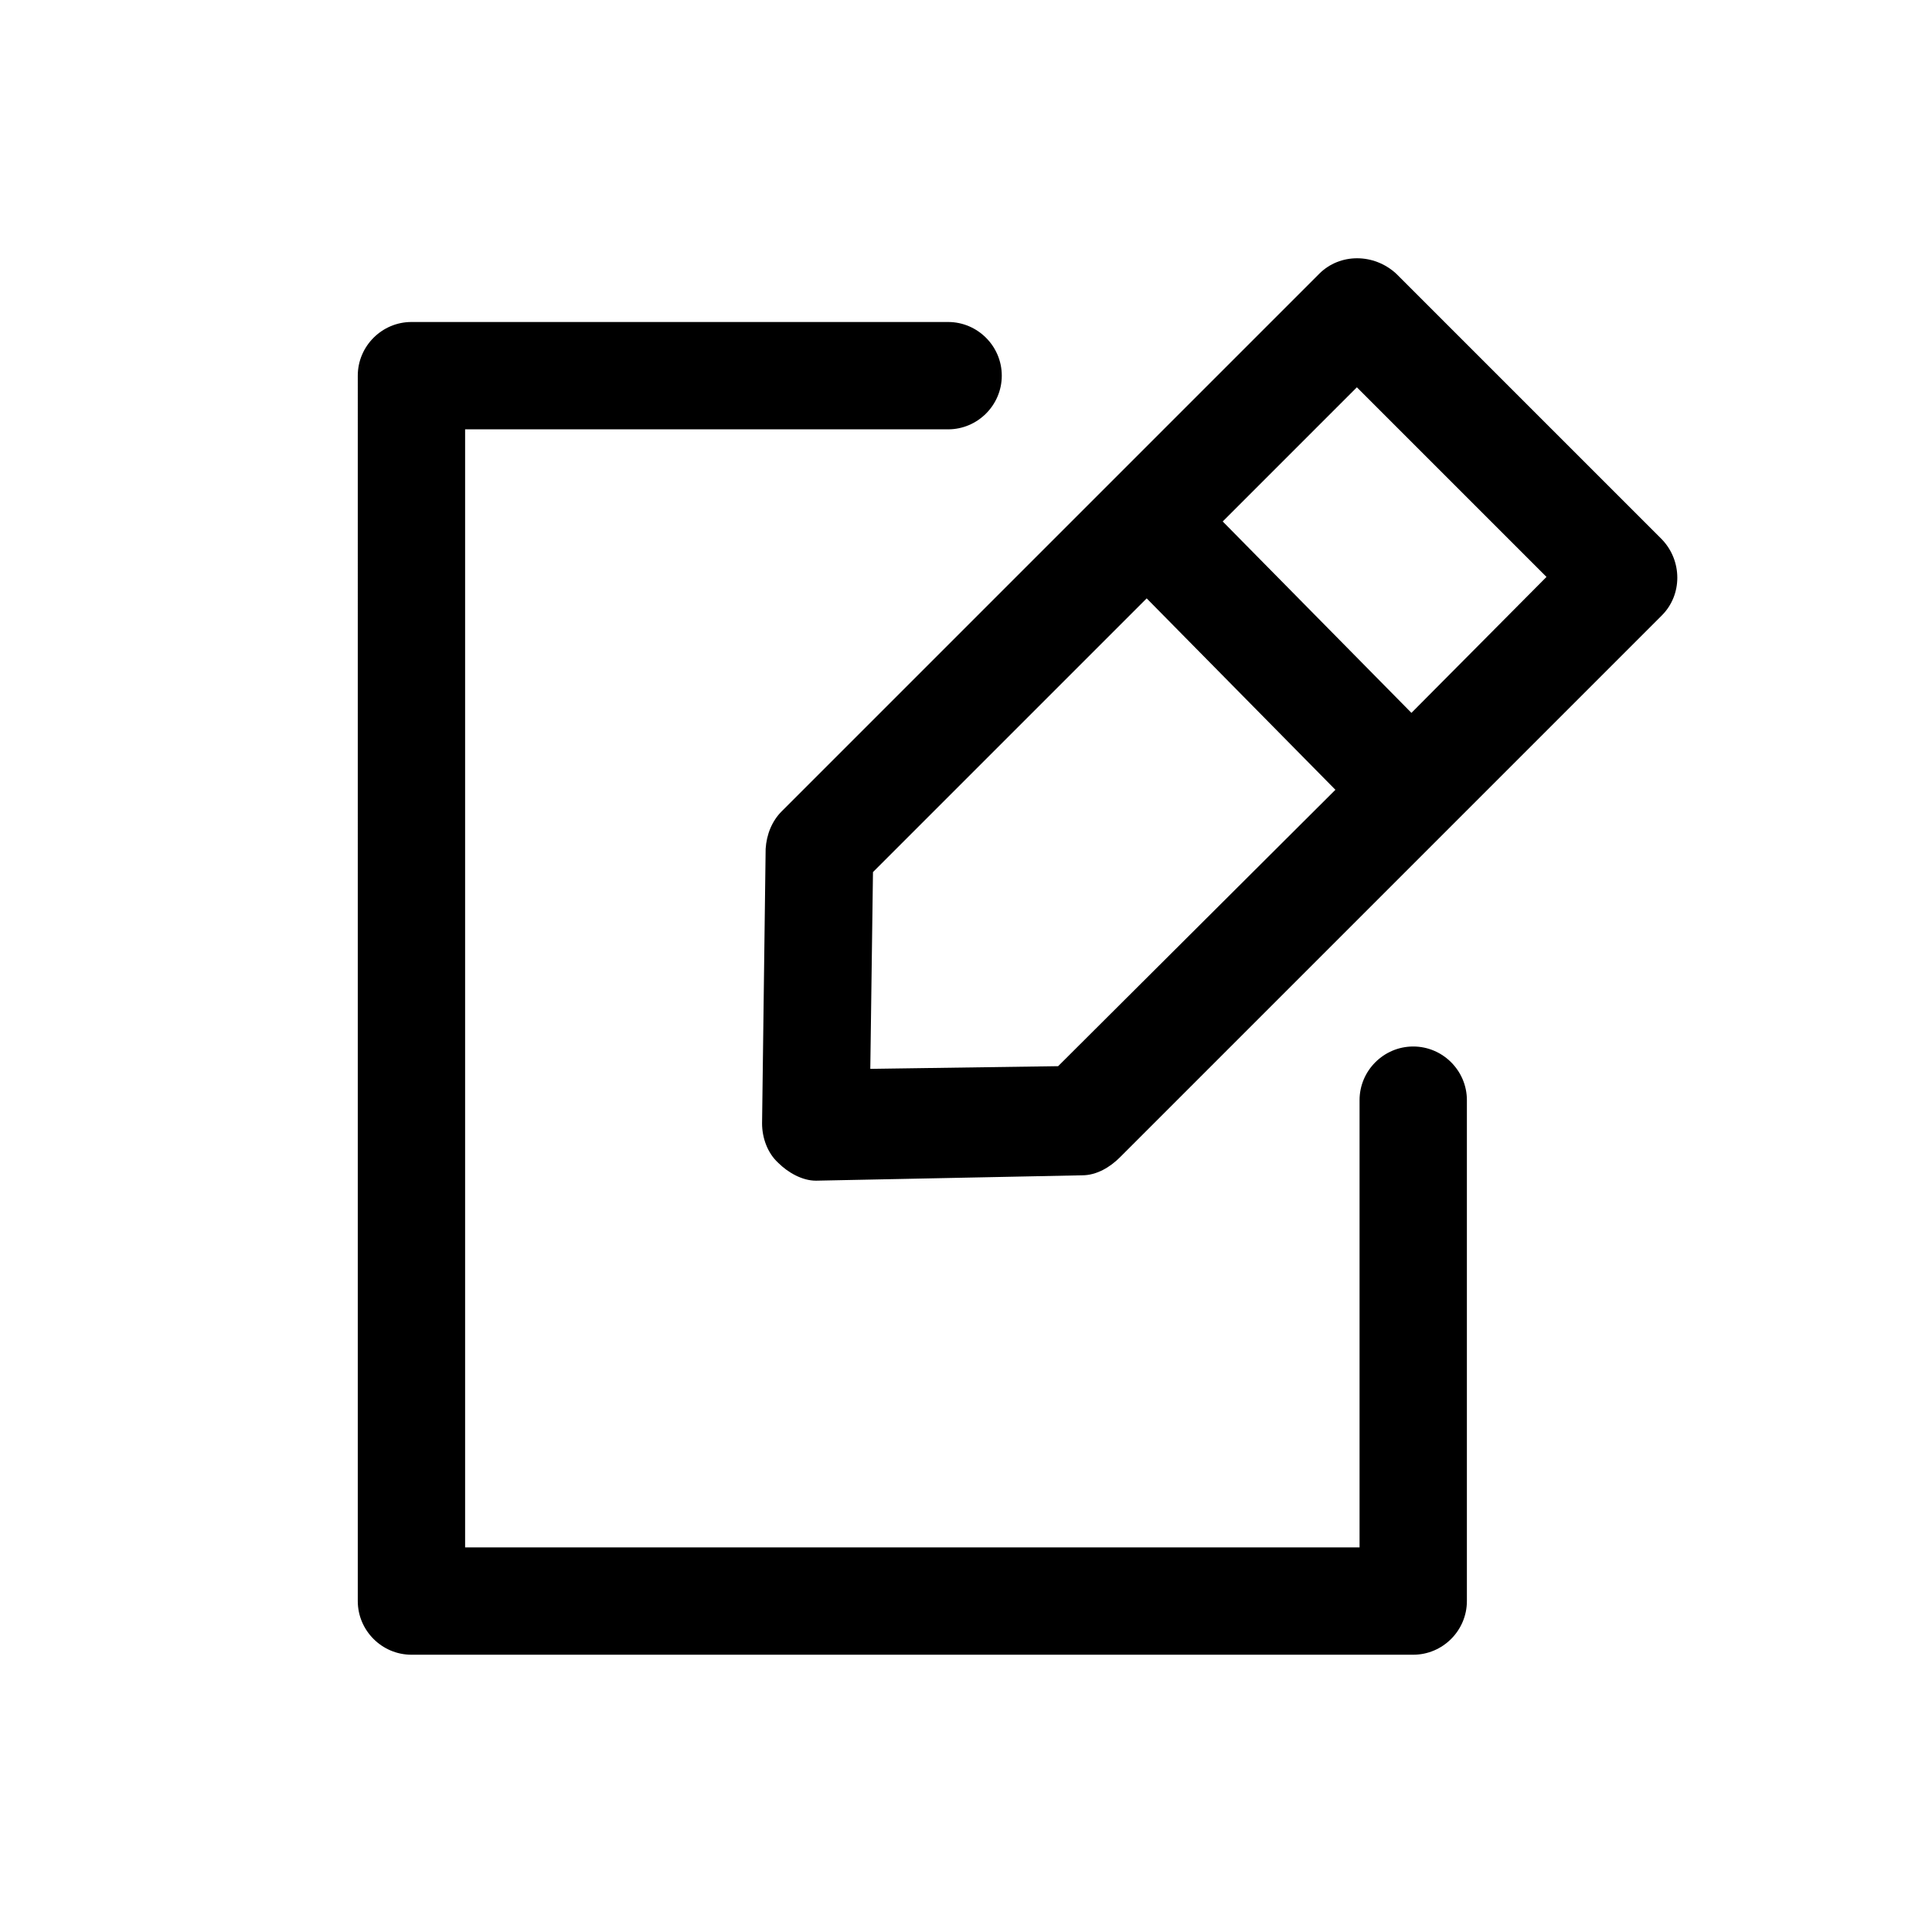 <?xml version="1.0" encoding="utf-8"?>
<!-- Generator: Adobe Illustrator 18.0.0, SVG Export Plug-In . SVG Version: 6.00 Build 0)  -->
<!DOCTYPE svg PUBLIC "-//W3C//DTD SVG 1.1//EN" "http://www.w3.org/Graphics/SVG/1.1/DTD/svg11.dtd">
<svg version="1.1" id="Layer_1" xmlns="http://www.w3.org/2000/svg" xmlns:xlink="http://www.w3.org/1999/xlink" x="0px" y="0px"
	 viewBox="0 0 216 216" enable-background="new 0 0 216 216" xml:space="preserve">
<path d="M147.5,30.6L87.4,90.7c-1.1,1.1-1.7,2.6-1.8,4.2l-0.4,30.7c0,1.6,0.6,3.3,1.8,4.4c1.1,1.1,2.7,2,4.2,2c0,0,0.1,0,0.1,0
	l29.7-0.6c1.6,0,3.1-0.9,4.2-2l60.6-60.6c2.3-2.3,2.3-6.1,0-8.5l-29.7-29.7C153.6,28.3,149.8,28.3,147.5,30.6z M118.3,119.2l-21,0.3
	l0.3-22l30.6-30.6l21.1,21.4L118.3,119.2z M157.8,79.7l-21.1-21.4l15-15l21.2,21.2L157.8,79.7z M52,48v125h100v-50c0-3.3,2.7-6,6-6
	s6,2.7,6,6v56c0,3.3-2.7,6-6,6H46c-3.3,0-6-2.7-6-6V42c0-3.3,2.7-6,6-6h60c3.3,0,6,2.7,6,6s-2.7,6-6,6H52z"/>
</svg>
